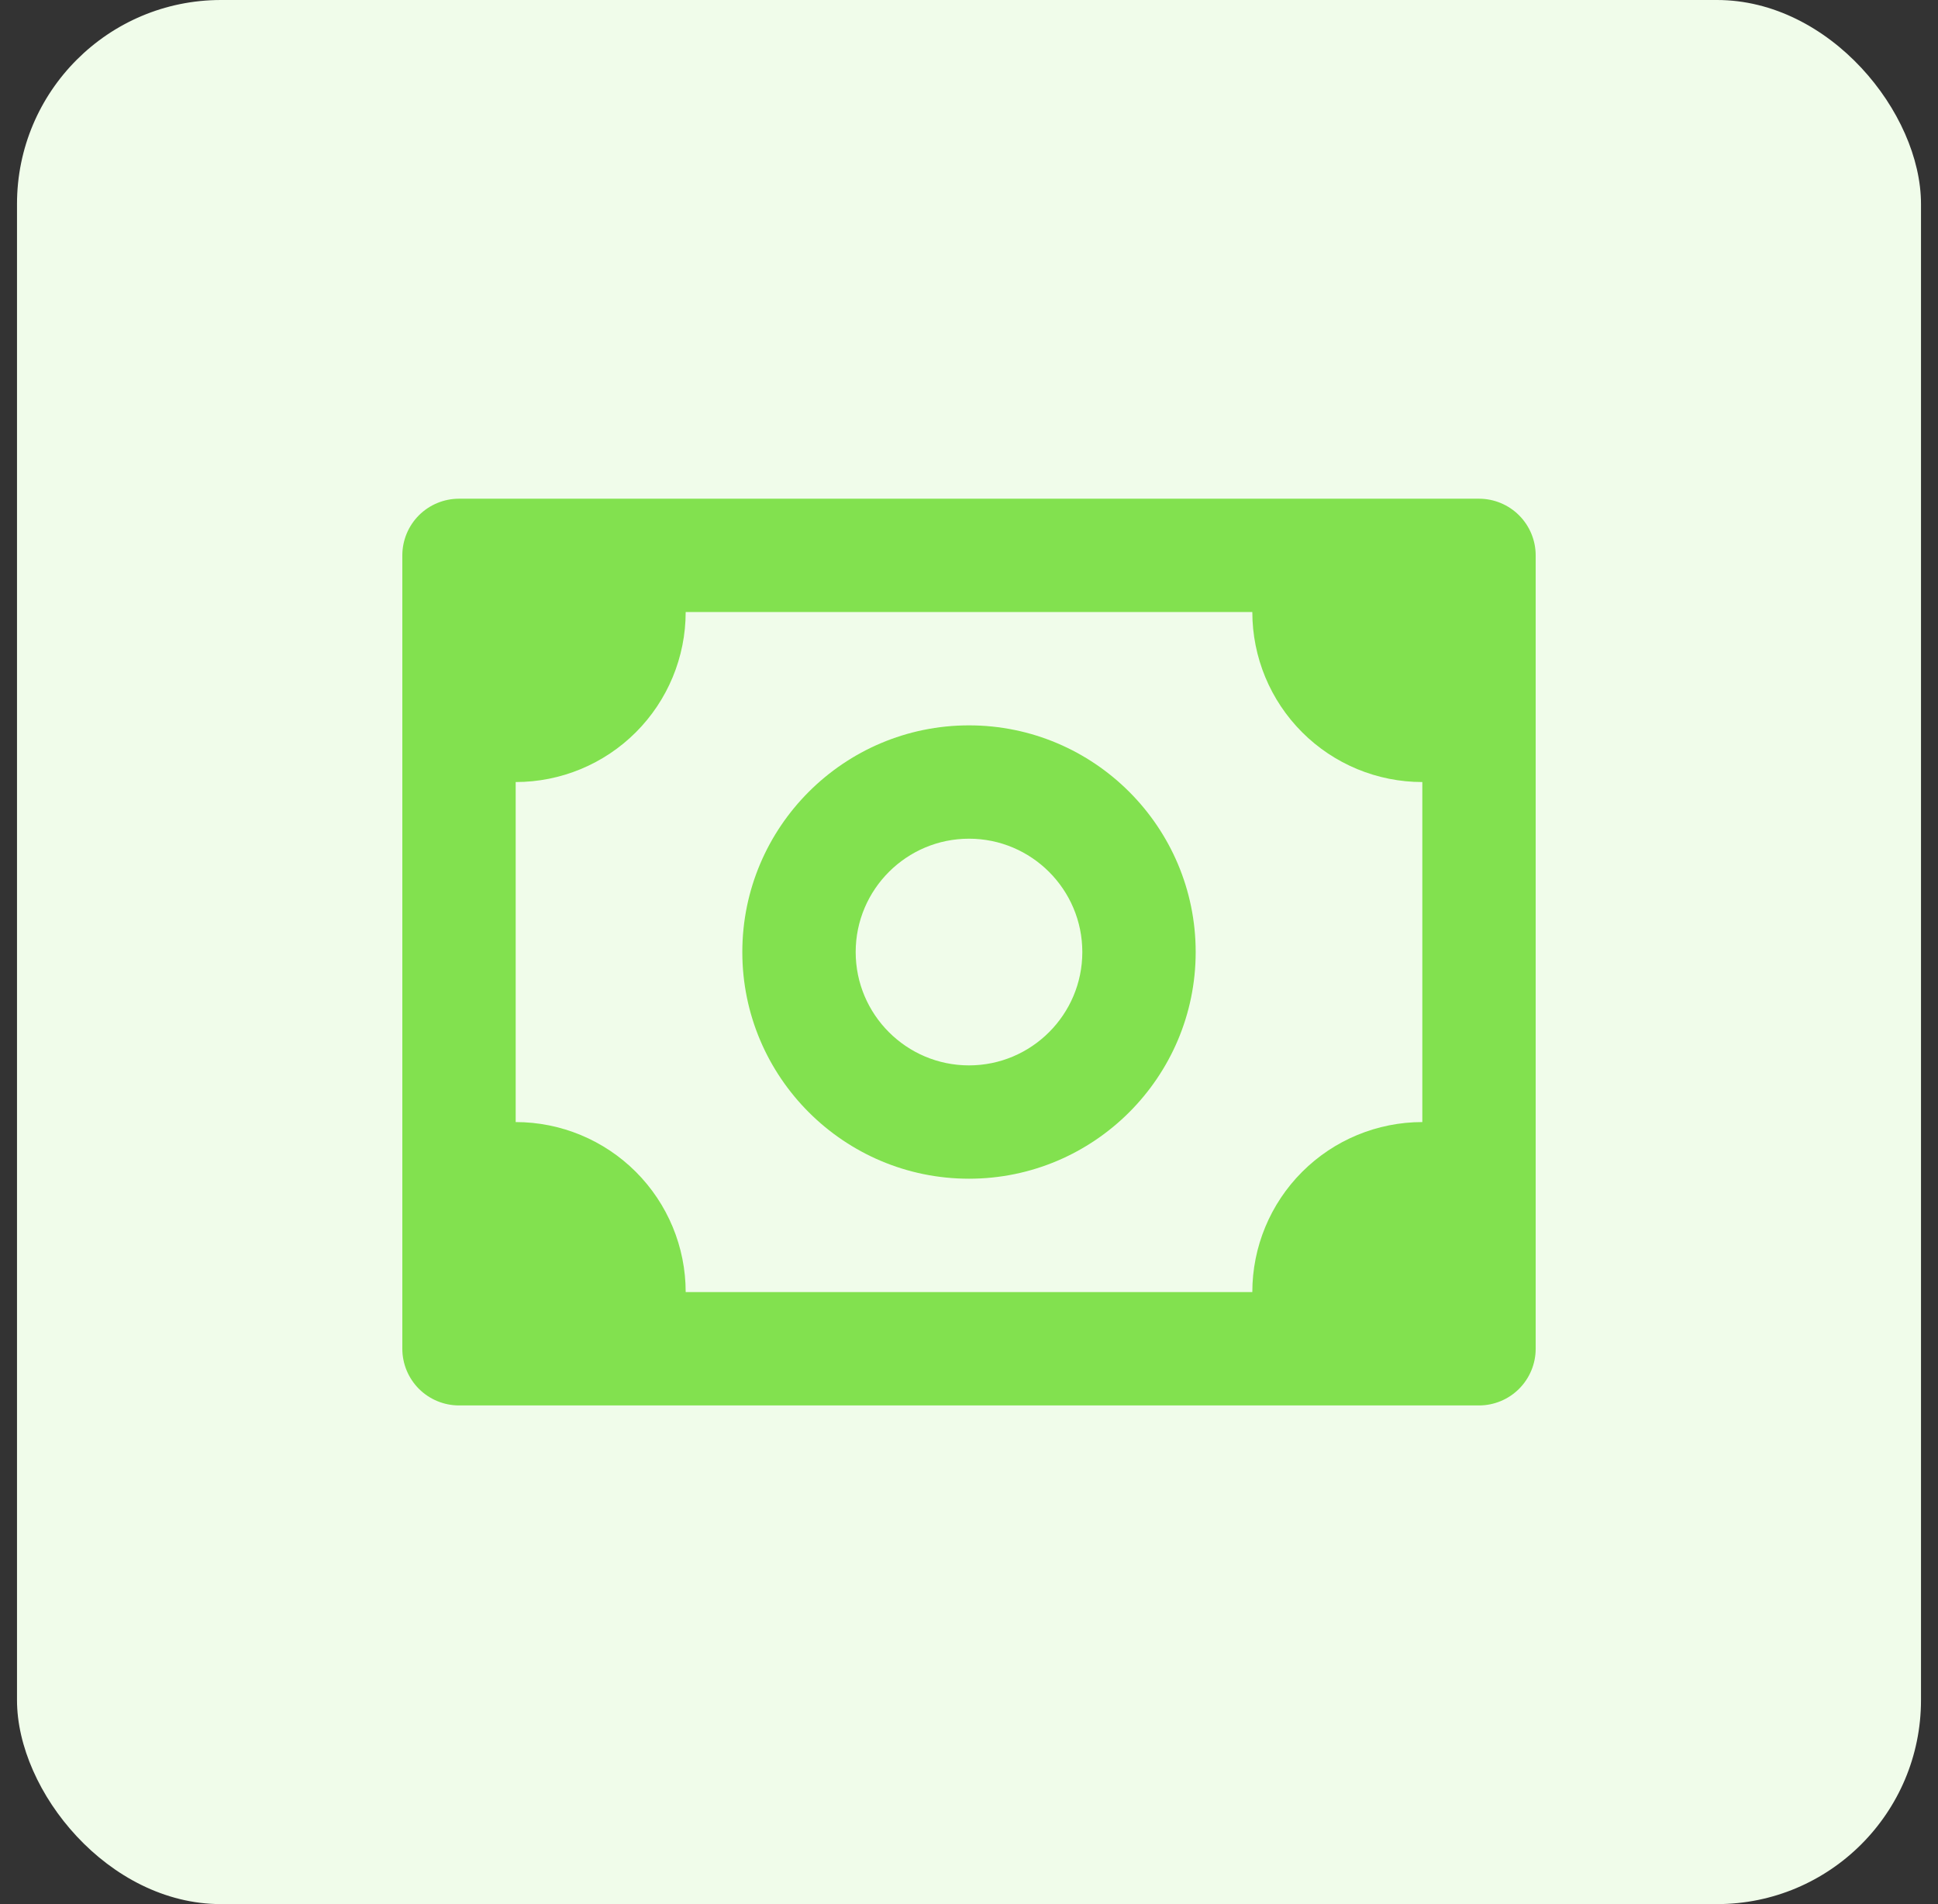 <svg width="57" height="56" viewBox="0 0 57 56" fill="none" xmlns="http://www.w3.org/2000/svg">
<rect x="0" y="0" width="57" height="56" fill="#333333" stroke="none"/>
<rect x="0.5" width="56" height="56" rx="6" fill="#F0FCEA"/>
<path d="M43.5 14.667H13.5C13.058 14.667 12.634 14.843 12.321 15.155C12.009 15.468 11.833 15.892 11.833 16.334V39.667C11.833 40.109 12.009 40.533 12.321 40.846C12.634 41.158 13.058 41.334 13.5 41.334H43.5C43.942 41.334 44.366 41.158 44.678 40.846C44.991 40.533 45.167 40.109 45.167 39.667V16.334C45.167 15.892 44.991 15.468 44.678 15.155C44.366 14.843 43.942 14.667 43.5 14.667ZM41.833 33C40.507 33 39.235 33.527 38.298 34.465C37.36 35.403 36.833 36.674 36.833 38H20.167C20.167 36.674 19.64 35.403 18.702 34.465C17.764 33.527 16.493 33 15.167 33V23C16.493 23 17.764 22.474 18.702 21.536C19.64 20.598 20.167 19.326 20.167 18H36.833C36.833 19.326 37.36 20.598 38.298 21.536C39.235 22.474 40.507 23 41.833 23V33Z" fill="#82E14F"/>
<path d="M28.5 21.333C24.823 21.333 21.833 24.323 21.833 28C21.833 31.676 24.823 34.666 28.5 34.666C32.177 34.666 35.167 31.676 35.167 28C35.167 24.323 32.177 21.333 28.5 21.333ZM28.5 31.333C26.662 31.333 25.167 29.838 25.167 28C25.167 26.161 26.662 24.666 28.5 24.666C30.338 24.666 31.833 26.161 31.833 28C31.833 29.838 30.338 31.333 28.5 31.333Z" fill="#82E14F"/>
</svg>
